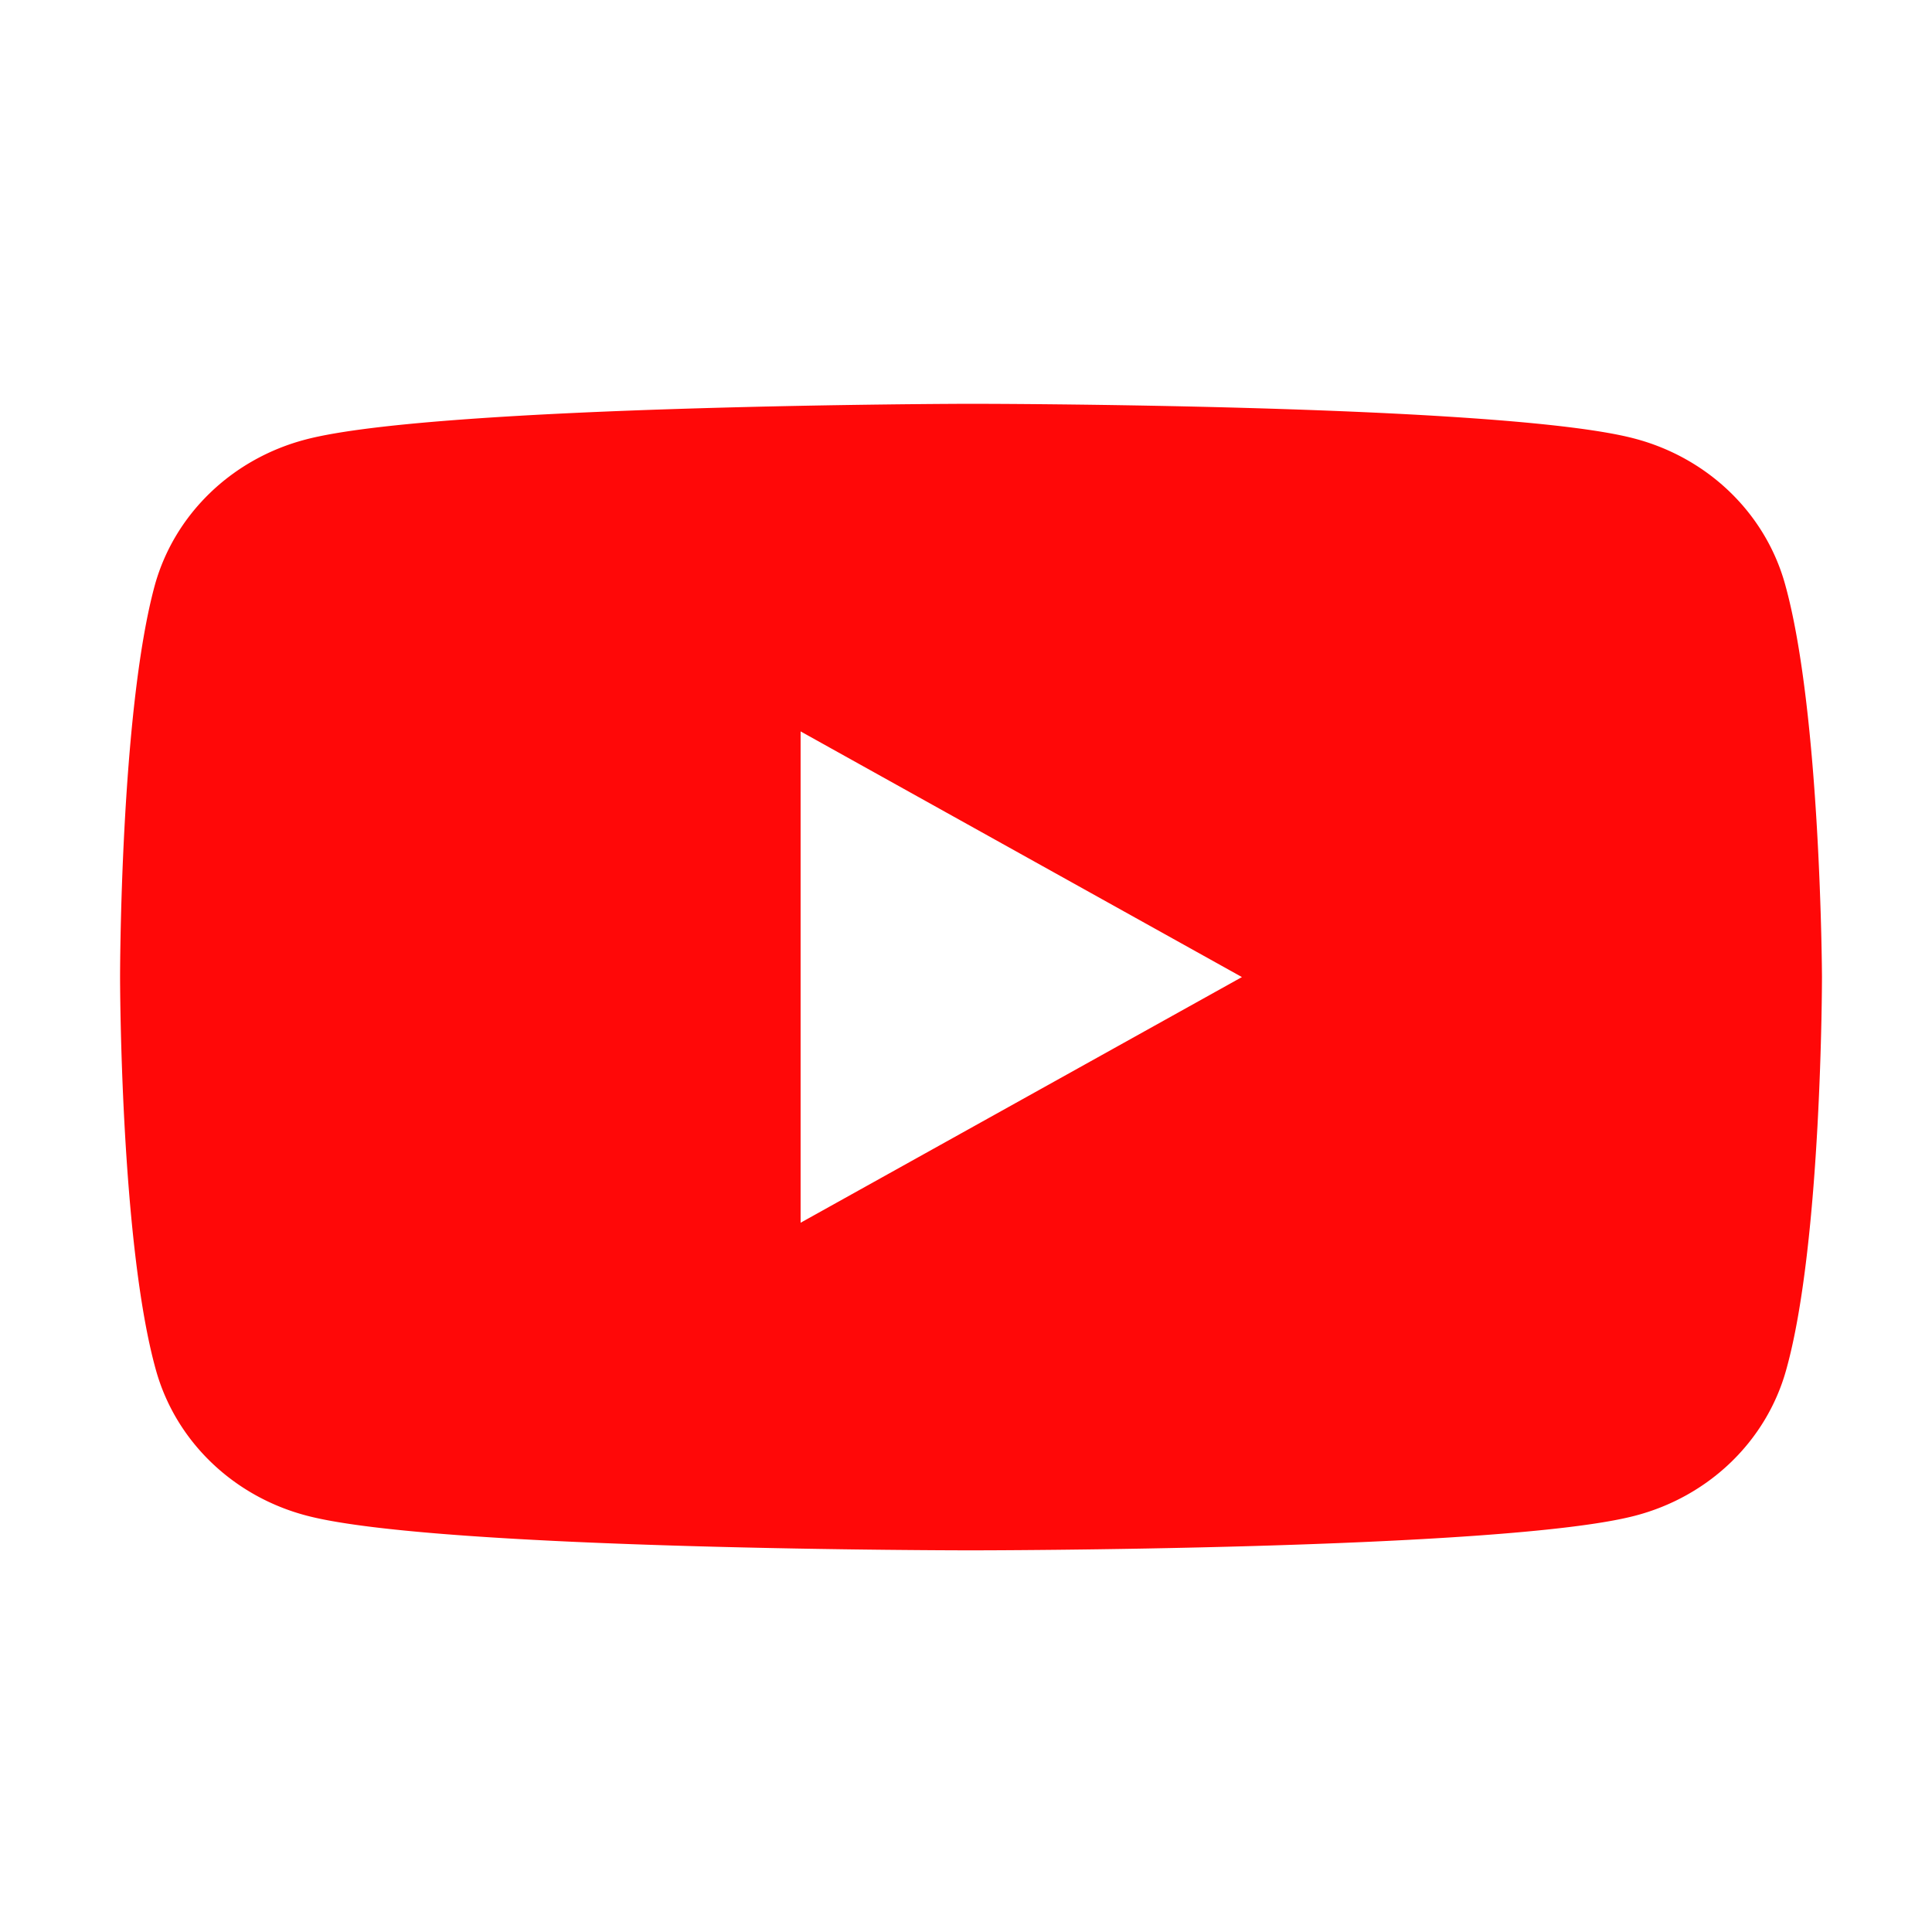 <?xml version="1.0" encoding="UTF-8" standalone="no"?>
<svg
   width="512"
   height="512"
   version="1.1"
   id="svg6"
   sodipodi:docname="s_youtube.svg"
   inkscape:version="1.3.2 (091e20e, 2023-11-25, custom)"
   xmlns:inkscape="http://www.inkscape.org/namespaces/inkscape"
   xmlns:sodipodi="http://sodipodi.sourceforge.net/DTD/sodipodi-0.dtd"
   xmlns="http://www.w3.org/2000/svg"
   xmlns:svg="http://www.w3.org/2000/svg"
   xmlns:rdf="http://www.w3.org/1999/02/22-rdf-syntax-ns#"
   xmlns:cc="http://creativecommons.org/ns#"
   xmlns:dc="http://purl.org/dc/elements/1.1/">
  <defs
     id="defs10" />
  <sodipodi:namedview
     pagecolor="#ffffff"
     bordercolor="#666666"
     borderopacity="1"
     objecttolerance="10"
     gridtolerance="10"
     guidetolerance="10"
     inkscape:pageopacity="0"
     inkscape:pageshadow="2"
     inkscape:window-width="1319"
     inkscape:window-height="880"
     id="namedview8"
     showgrid="false"
     inkscape:pagecheckerboard="true"
     inkscape:zoom="0.5303301"
     inkscape:cx="269.64338"
     inkscape:cy="305.47012"
     inkscape:current-layer="svg6"
     inkscape:showpageshadow="2"
     inkscape:deskcolor="#d1d1d1"
     inkscape:window-x="0"
     inkscape:window-y="0"
     inkscape:window-maximized="0" />
  <path
     style="fill-opacity:1;stroke-width:6.909;fill:#ff0808"
     d="m 257.043,107.009 c 0,0 -140.979,0.267 -176.011,9.458 a 56.801,54.593 0 0 0 -39.946,38.409 c -9.267,33.67 -9.266,104.058 -9.266,104.058 0,0 -0.002,70.389 9.554,104.33 a 56.801,54.593 0 0 0 39.946,38.409 c 35.025,9.191 176.011,9.186 176.011,9.186 0,0 140.979,-0.002 176.011,-9.186 a 56.801,54.593 0 0 0 39.946,-38.393 c 9.549,-33.67 9.554,-104.346 9.554,-104.346 0,0 -0.279,-70.389 -9.842,-104.33 a 56.801,54.593 0 0 0 -39.946,-38.409 c -35.025,-9.191 -176.011,-9.186 -176.011,-9.186 z m -44.875,86.821 116.957,65.104 -116.957,65.104 z"
     id="path2"
     inkscape:connector-curvature="0" />
</svg>
